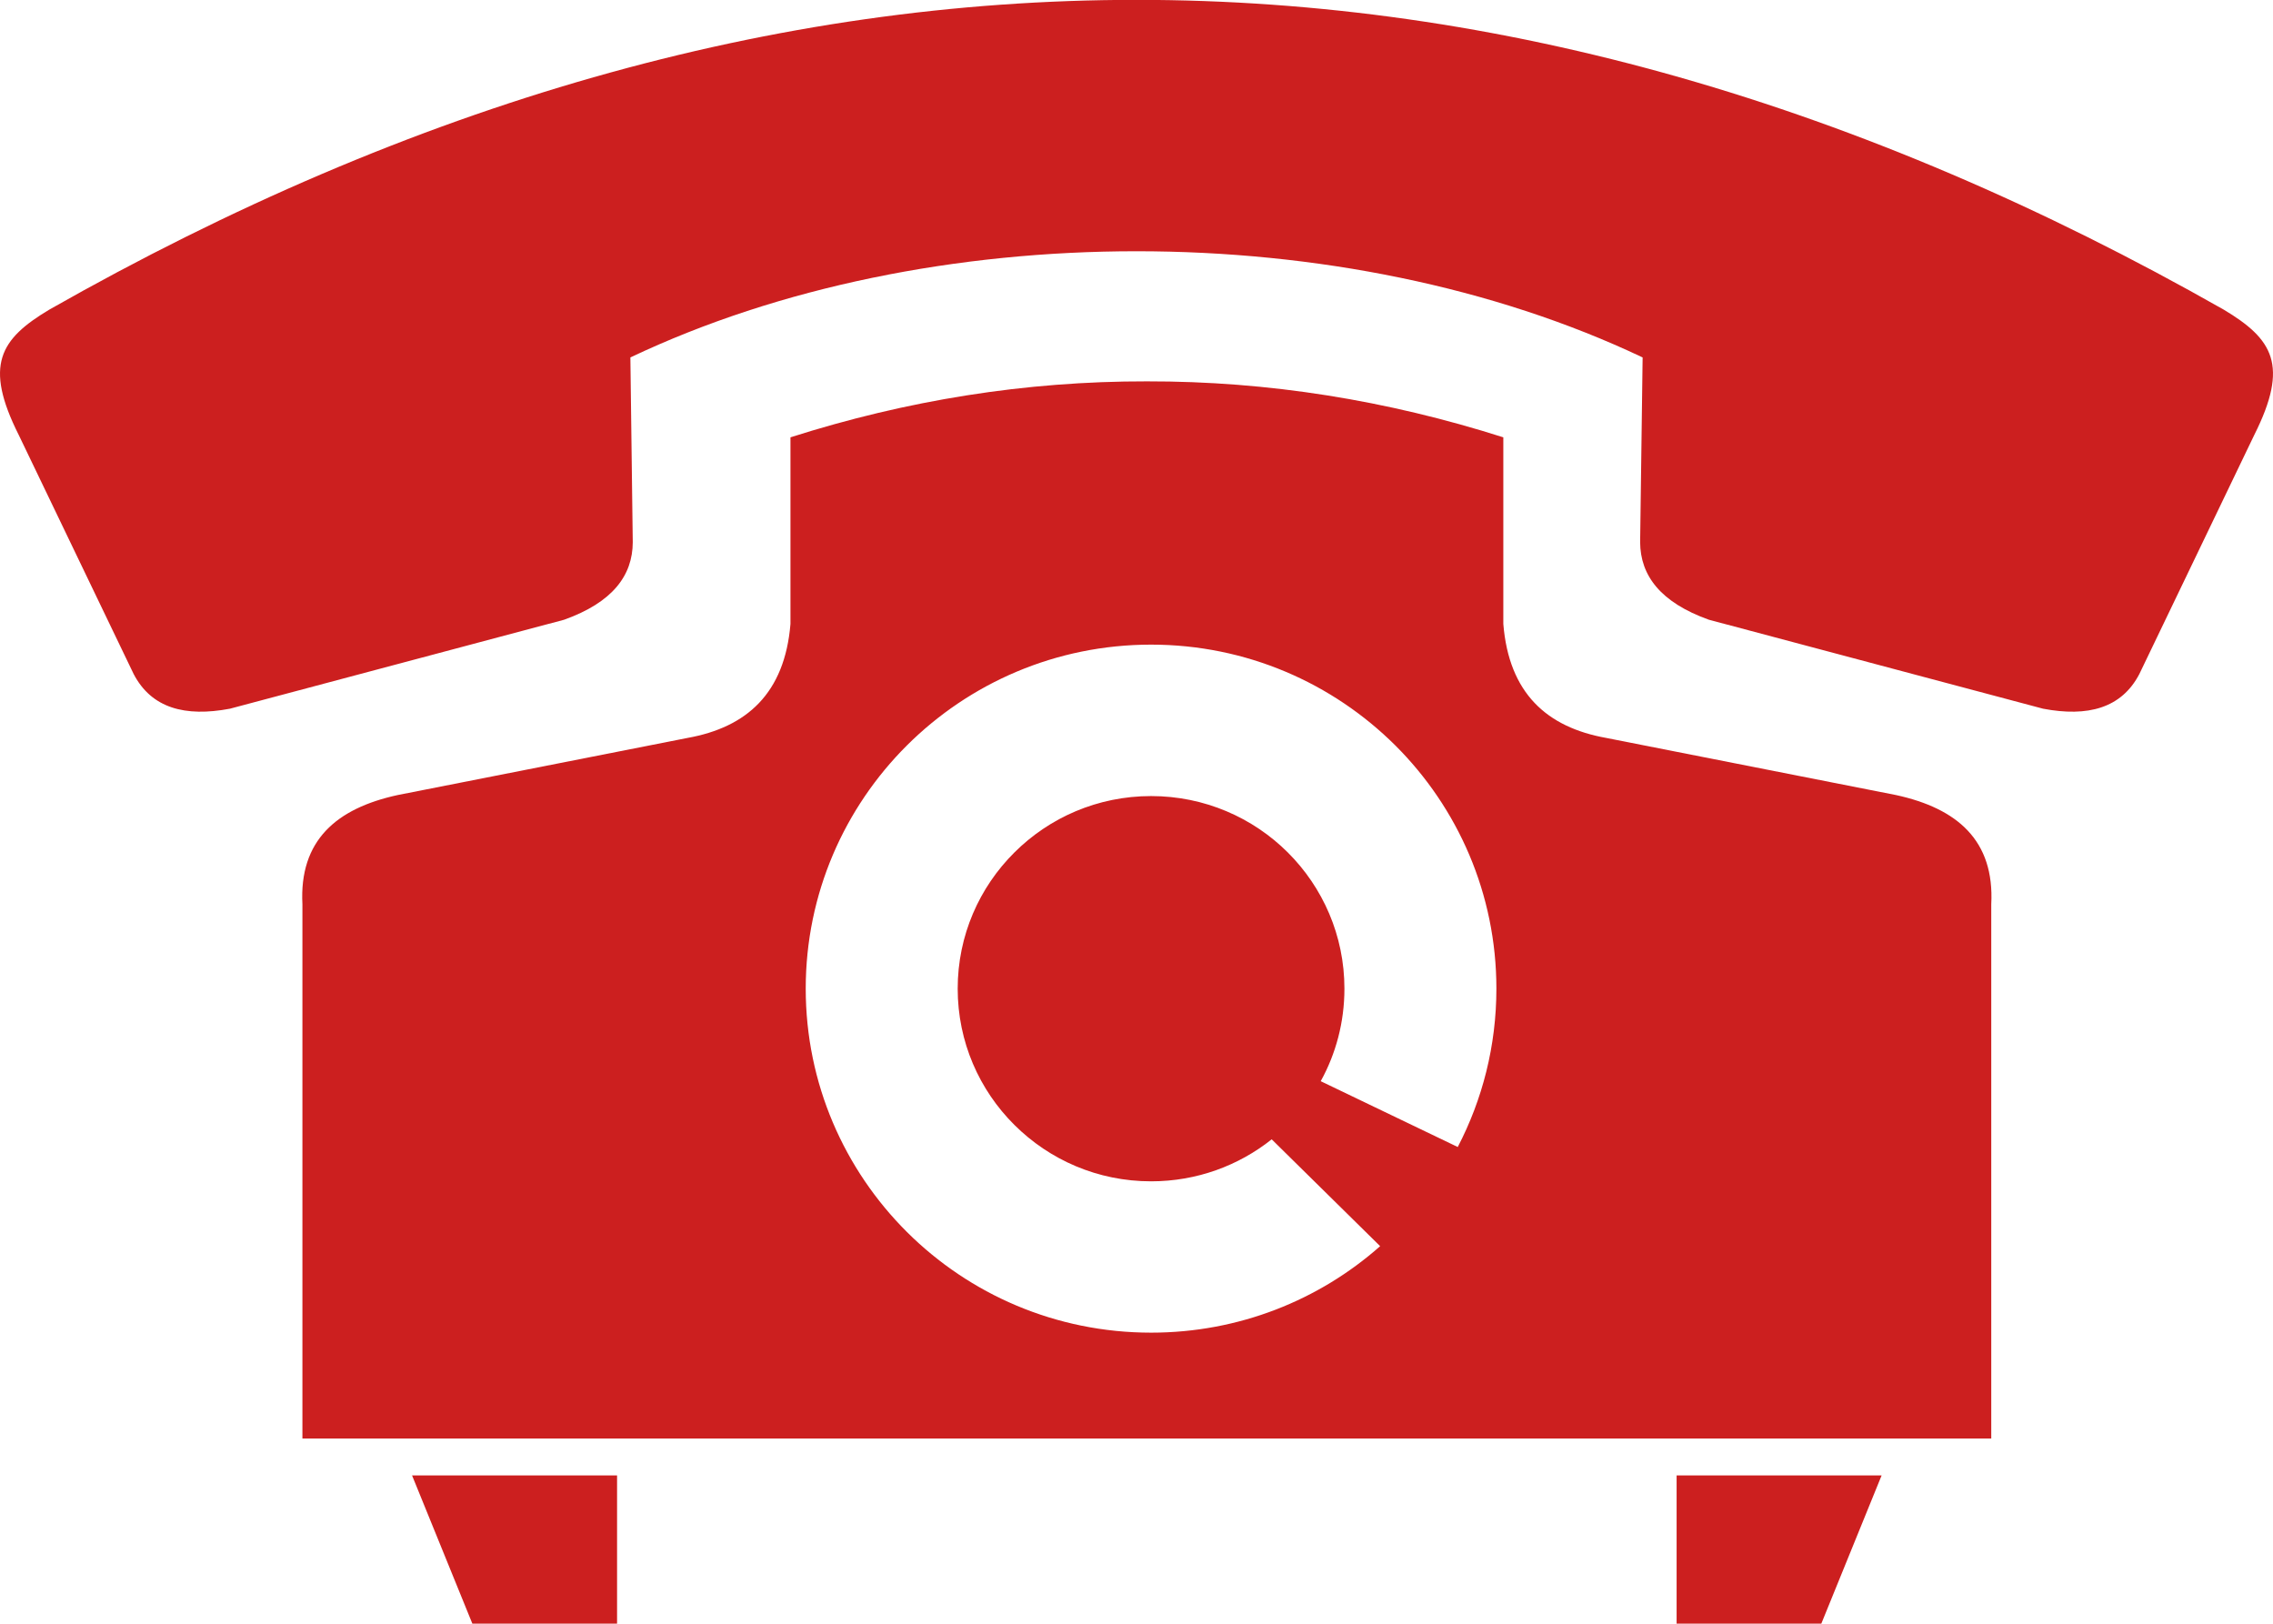 <svg 
 xmlns="http://www.w3.org/2000/svg"
 xmlns:xlink="http://www.w3.org/1999/xlink"
 width="21px" height="15px">
<path fill-rule="evenodd"  fill="rgb(204, 31, 31)"
 d="M0.173,4.018 C0.527,4.755 0.881,5.491 1.235,6.227 C1.400,6.543 1.711,6.625 2.124,6.547 C3.153,6.273 4.183,5.999 5.212,5.725 C5.659,5.565 5.845,5.317 5.846,5.009 C5.839,4.440 5.831,3.871 5.824,3.302 C8.579,1.994 12.421,1.994 15.176,3.302 C15.168,3.871 15.161,4.440 15.153,5.009 C15.155,5.317 15.341,5.565 15.788,5.725 C16.817,5.999 17.847,6.273 18.876,6.547 C19.288,6.625 19.600,6.543 19.765,6.227 C20.119,5.491 20.473,4.755 20.827,4.018 C21.151,3.373 20.999,3.132 20.544,2.860 C13.828,-0.955 7.171,-0.955 0.456,2.860 C0.001,3.132 -0.151,3.373 0.173,4.018 L0.173,4.018 ZM7.303,4.040 C8.376,3.698 9.473,3.521 10.596,3.523 C11.718,3.521 12.815,3.698 13.889,4.040 C13.889,4.615 13.889,5.190 13.889,5.764 C13.941,6.405 14.292,6.719 14.840,6.817 C15.733,6.993 16.626,7.169 17.519,7.345 C18.082,7.468 18.428,7.763 18.397,8.354 C18.397,9.999 18.397,11.644 18.397,13.289 L10.596,13.289 L2.794,13.289 C2.794,11.644 2.794,9.999 2.794,8.354 C2.763,7.763 3.109,7.468 3.672,7.345 C4.565,7.169 5.458,6.993 6.352,6.817 C6.899,6.719 7.250,6.405 7.303,5.764 C7.303,5.190 7.303,4.615 7.303,4.040 L7.303,4.040 ZM10.635,5.955 C11.516,5.955 12.313,6.311 12.891,6.886 C13.468,7.461 13.825,8.256 13.825,9.133 C13.825,9.661 13.696,10.158 13.468,10.596 L12.202,9.988 C12.342,9.735 12.421,9.443 12.421,9.133 C12.421,8.642 12.221,8.197 11.898,7.875 C11.575,7.553 11.128,7.354 10.635,7.354 C10.141,7.354 9.695,7.553 9.372,7.875 C9.048,8.197 8.848,8.642 8.848,9.133 C8.848,9.625 9.048,10.070 9.372,10.392 C9.695,10.714 10.141,10.913 10.635,10.913 C11.056,10.913 11.444,10.768 11.749,10.525 L12.751,11.512 C12.188,12.010 11.447,12.311 10.635,12.311 C9.754,12.311 8.956,11.956 8.379,11.381 C7.802,10.806 7.444,10.011 7.444,9.133 C7.444,8.256 7.802,7.461 8.379,6.886 C8.956,6.311 9.754,5.955 10.635,5.955 L10.635,5.955 ZM17.384,13.630 C16.753,13.630 16.121,13.630 15.490,13.630 C15.490,14.087 15.490,14.543 15.490,14.999 C15.935,14.999 16.381,14.999 16.827,14.999 C17.012,14.543 17.198,14.087 17.384,13.630 L17.384,13.630 ZM3.807,13.630 C4.439,13.630 5.070,13.630 5.701,13.630 C5.701,14.087 5.701,14.543 5.701,14.999 C5.256,14.999 4.810,14.999 4.364,14.999 C4.179,14.543 3.993,14.087 3.807,13.630 Z"/>
</svg>